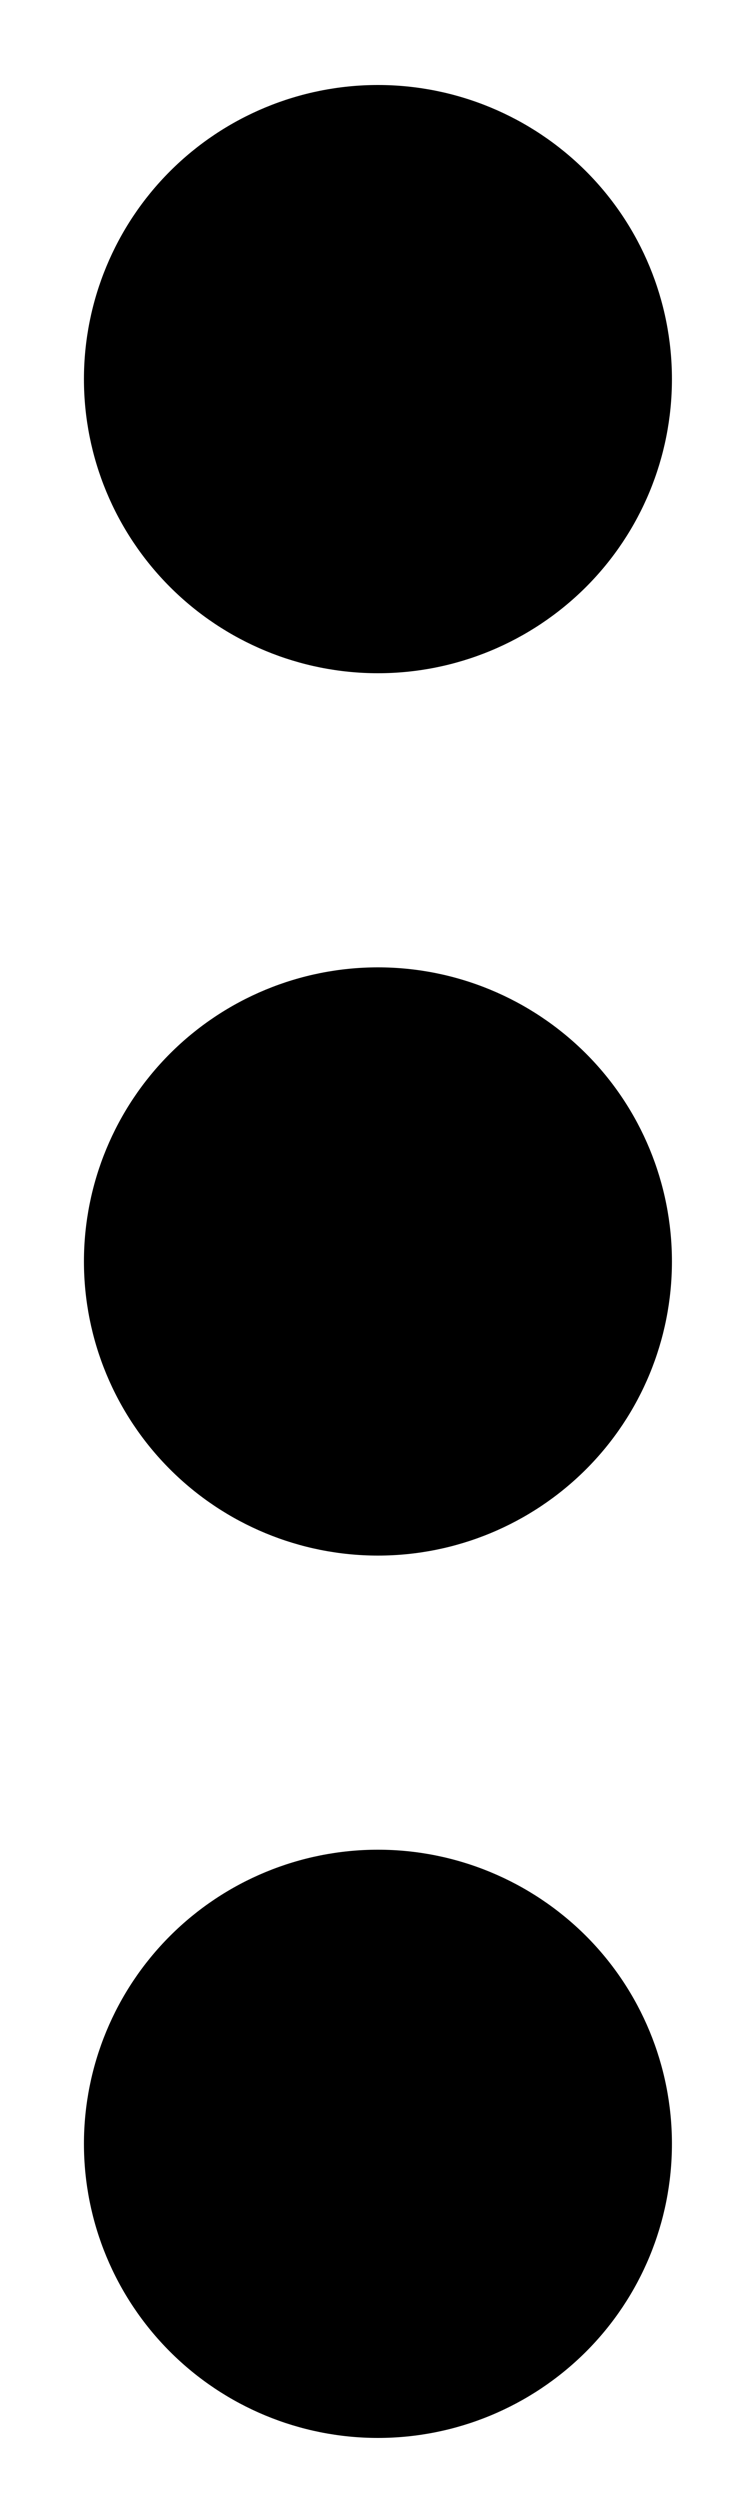 <svg width="5" height="17" viewBox="0 0 5 17" fill="none" xmlns="http://www.w3.org/2000/svg">
<path d="M2.571 16.578C2.041 16.578 1.532 16.367 1.157 15.992C0.782 15.617 0.571 15.109 0.571 14.578C0.571 14.048 0.782 13.539 1.157 13.164C1.532 12.789 2.041 12.578 2.571 12.578C3.102 12.578 3.61 12.789 3.986 13.164C4.361 13.539 4.571 14.048 4.571 14.578C4.571 15.109 4.361 15.617 3.986 15.992C3.61 16.367 3.102 16.578 2.571 16.578ZM2.571 10.578C2.041 10.578 1.532 10.367 1.157 9.992C0.782 9.617 0.571 9.109 0.571 8.578C0.571 8.048 0.782 7.539 1.157 7.164C1.532 6.789 2.041 6.578 2.571 6.578C3.102 6.578 3.61 6.789 3.986 7.164C4.361 7.539 4.571 8.048 4.571 8.578C4.571 9.109 4.361 9.617 3.986 9.992C3.61 10.367 3.102 10.578 2.571 10.578ZM2.571 4.578C2.041 4.578 1.532 4.367 1.157 3.992C0.782 3.617 0.571 3.109 0.571 2.578C0.571 2.048 0.782 1.539 1.157 1.164C1.532 0.789 2.041 0.578 2.571 0.578C3.102 0.578 3.61 0.789 3.986 1.164C4.361 1.539 4.571 2.048 4.571 2.578C4.571 3.109 4.361 3.617 3.986 3.992C3.61 4.367 3.102 4.578 2.571 4.578Z" fill="black"/>
</svg>
